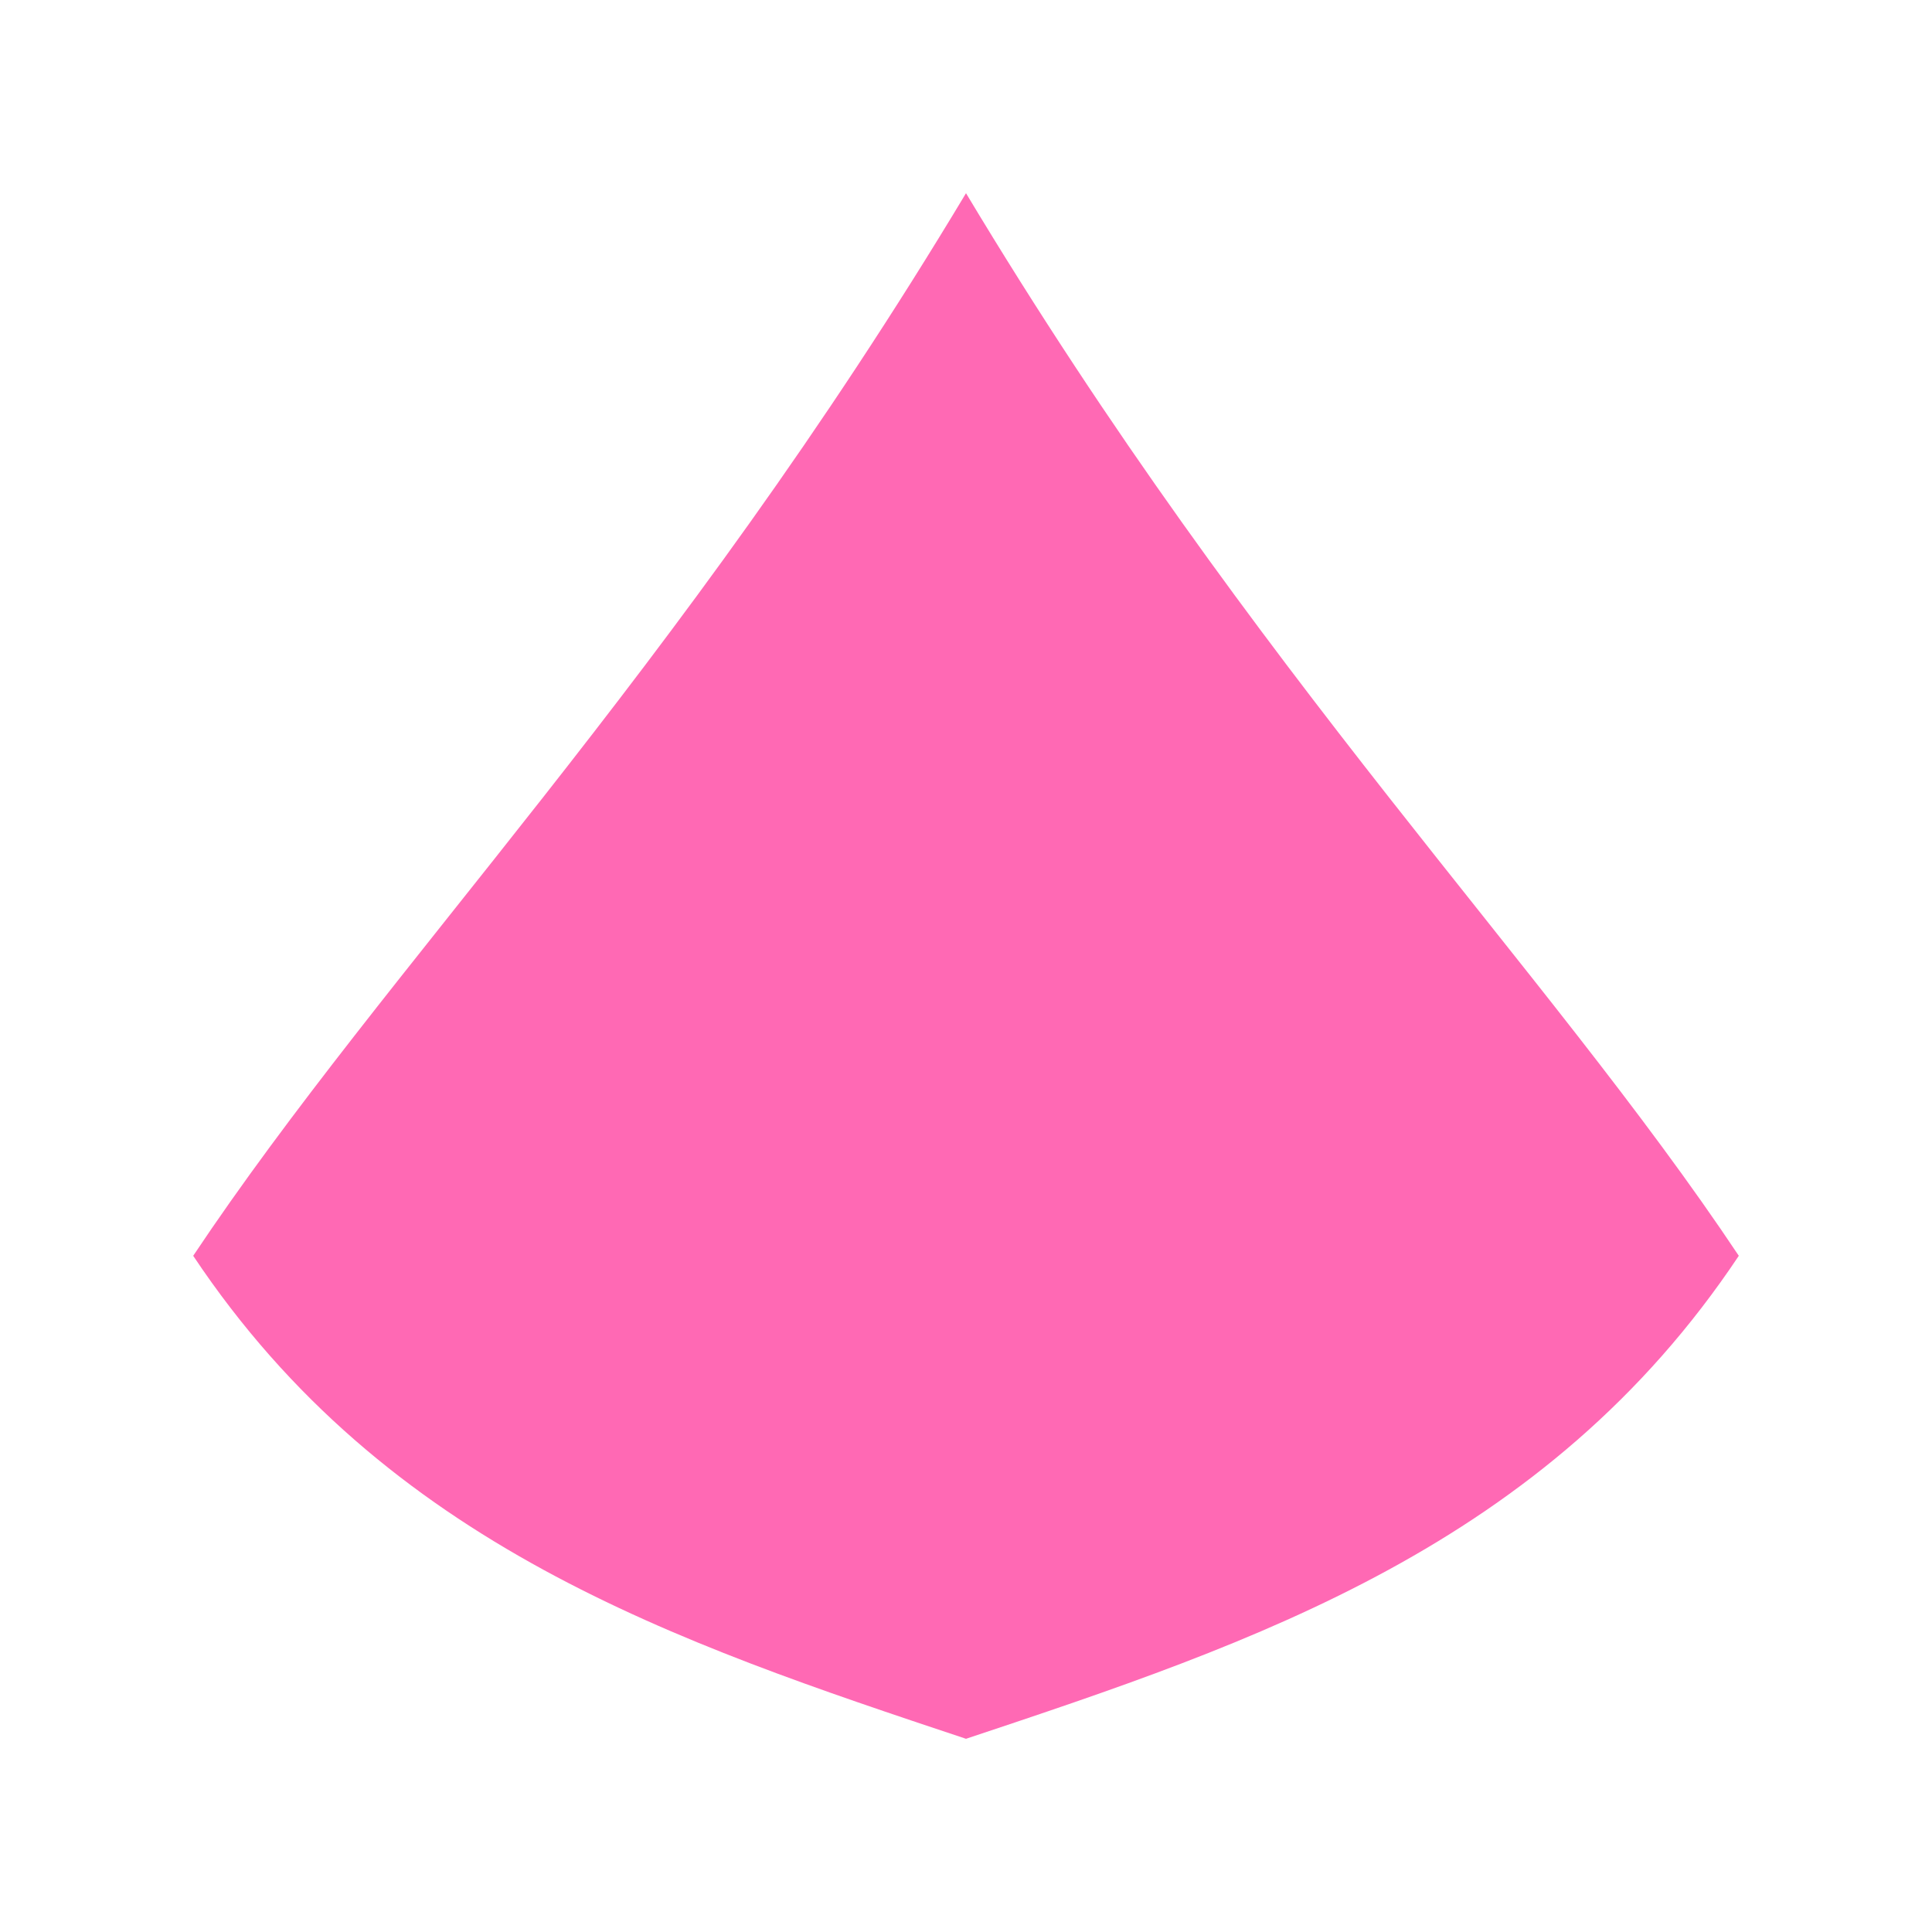 <svg xmlns="http://www.w3.org/2000/svg" viewBox="0 0 100 100">
  <path fill="#ff69b4" d="M50 10 C55 25 70 35 50 60 C30 35 45 25 50 10 C65 35 80 50 90 65 C80 80 65 85 50 90 C35 85 20 80 10 65 C20 50 35 35 50 10"/>
</svg>
